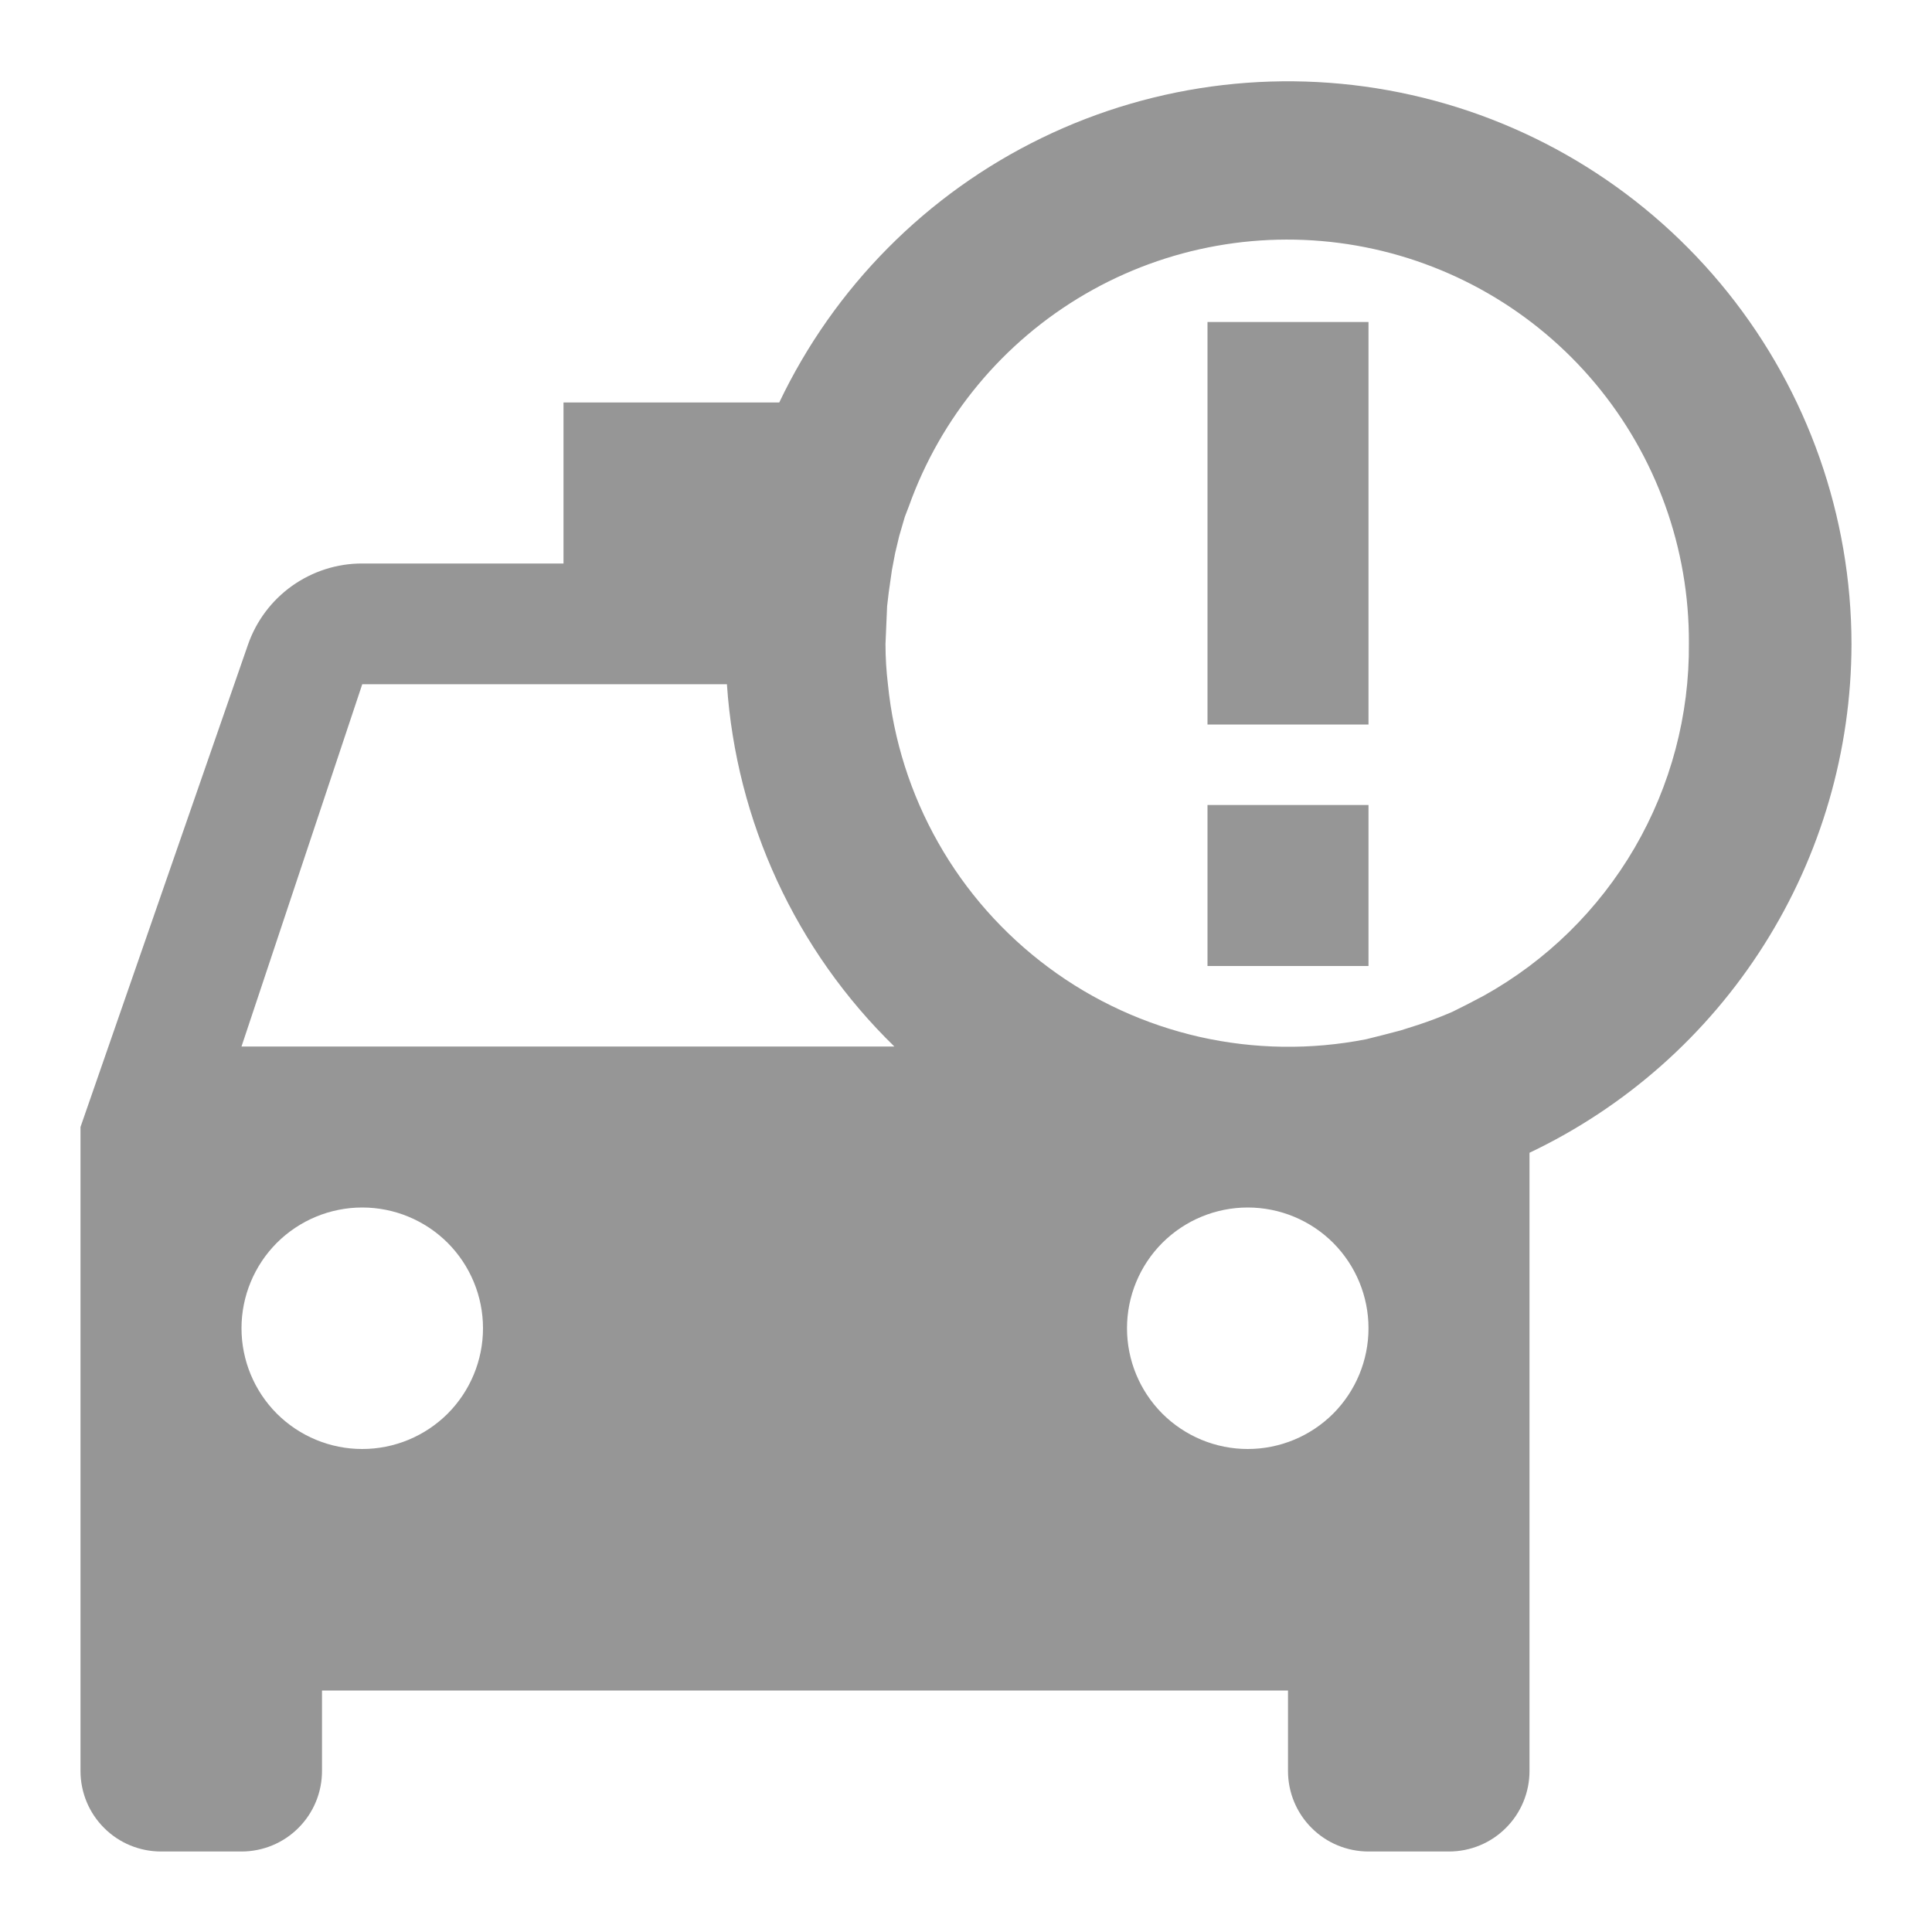 <svg width="24" height="24" viewBox="0 0 24 24" fill="none" xmlns="http://www.w3.org/2000/svg">
<path d="M23 8C22.998 6.412 22.456 4.873 21.464 3.634C20.471 2.394 19.087 1.529 17.538 1.181C15.989 0.832 14.368 1.02 12.94 1.714C11.512 2.408 10.363 3.567 9.68 5H7V7H4.5C4.188 6.999 3.883 7.097 3.628 7.278C3.374 7.459 3.182 7.715 3.08 8.01L1 14V22C1 22.265 1.105 22.52 1.293 22.707C1.48 22.895 1.735 23 2 23H3C3.265 23 3.52 22.895 3.707 22.707C3.895 22.52 4 22.265 4 22V21H16V22C16 22.265 16.105 22.52 16.293 22.707C16.48 22.895 16.735 23 17 23H18C18.265 23 18.52 22.895 18.707 22.707C18.895 22.52 19 22.265 19 22V14.32C20.195 13.752 21.206 12.856 21.913 11.738C22.621 10.62 22.998 9.324 23 8V8ZM4.5 8.5H9.03C9.145 10.205 9.886 11.808 11.11 13H3L4.5 8.5ZM4.5 18C4.102 18 3.721 17.842 3.439 17.561C3.158 17.279 3 16.898 3 16.5C3 16.102 3.158 15.721 3.439 15.439C3.721 15.158 4.102 15 4.5 15C4.898 15 5.279 15.158 5.561 15.439C5.842 15.721 6 16.102 6 16.5C6 16.898 5.842 17.279 5.561 17.561C5.279 17.842 4.898 18 4.5 18ZM15.5 18C15.102 18 14.721 17.842 14.439 17.561C14.158 17.279 14 16.898 14 16.5C14 16.102 14.158 15.721 14.439 15.439C14.721 15.158 15.102 15 15.5 15C15.898 15 16.279 15.158 16.561 15.439C16.842 15.721 17 16.102 17 16.5C17 16.898 16.842 17.279 16.561 17.561C16.279 17.842 15.898 18 15.5 18V18ZM18.43 12.37L18.22 12.48L18.04 12.57C17.902 12.63 17.762 12.683 17.62 12.73L17.4 12.8L17.17 12.86L16.97 12.91C16.287 13.044 15.583 13.034 14.903 12.881C14.224 12.727 13.584 12.434 13.025 12.018C12.466 11.603 11.999 11.076 11.656 10.47C11.312 9.864 11.099 9.193 11.03 8.5C11.01 8.334 11 8.167 11 8L11.02 7.53L11.04 7.36L11.08 7.08L11.12 6.87L11.17 6.66L11.24 6.42L11.29 6.29C11.686 5.18 12.461 4.247 13.479 3.654C14.497 3.061 15.692 2.848 16.852 3.051C18.013 3.255 19.064 3.862 19.819 4.766C20.574 5.67 20.986 6.812 20.98 7.99C20.988 8.882 20.755 9.759 20.307 10.53C19.858 11.301 19.21 11.937 18.43 12.37V12.37ZM15 4H17V9H15V4ZM15 10H17V12H15V10Z" fill="#969696"/>
</svg>
